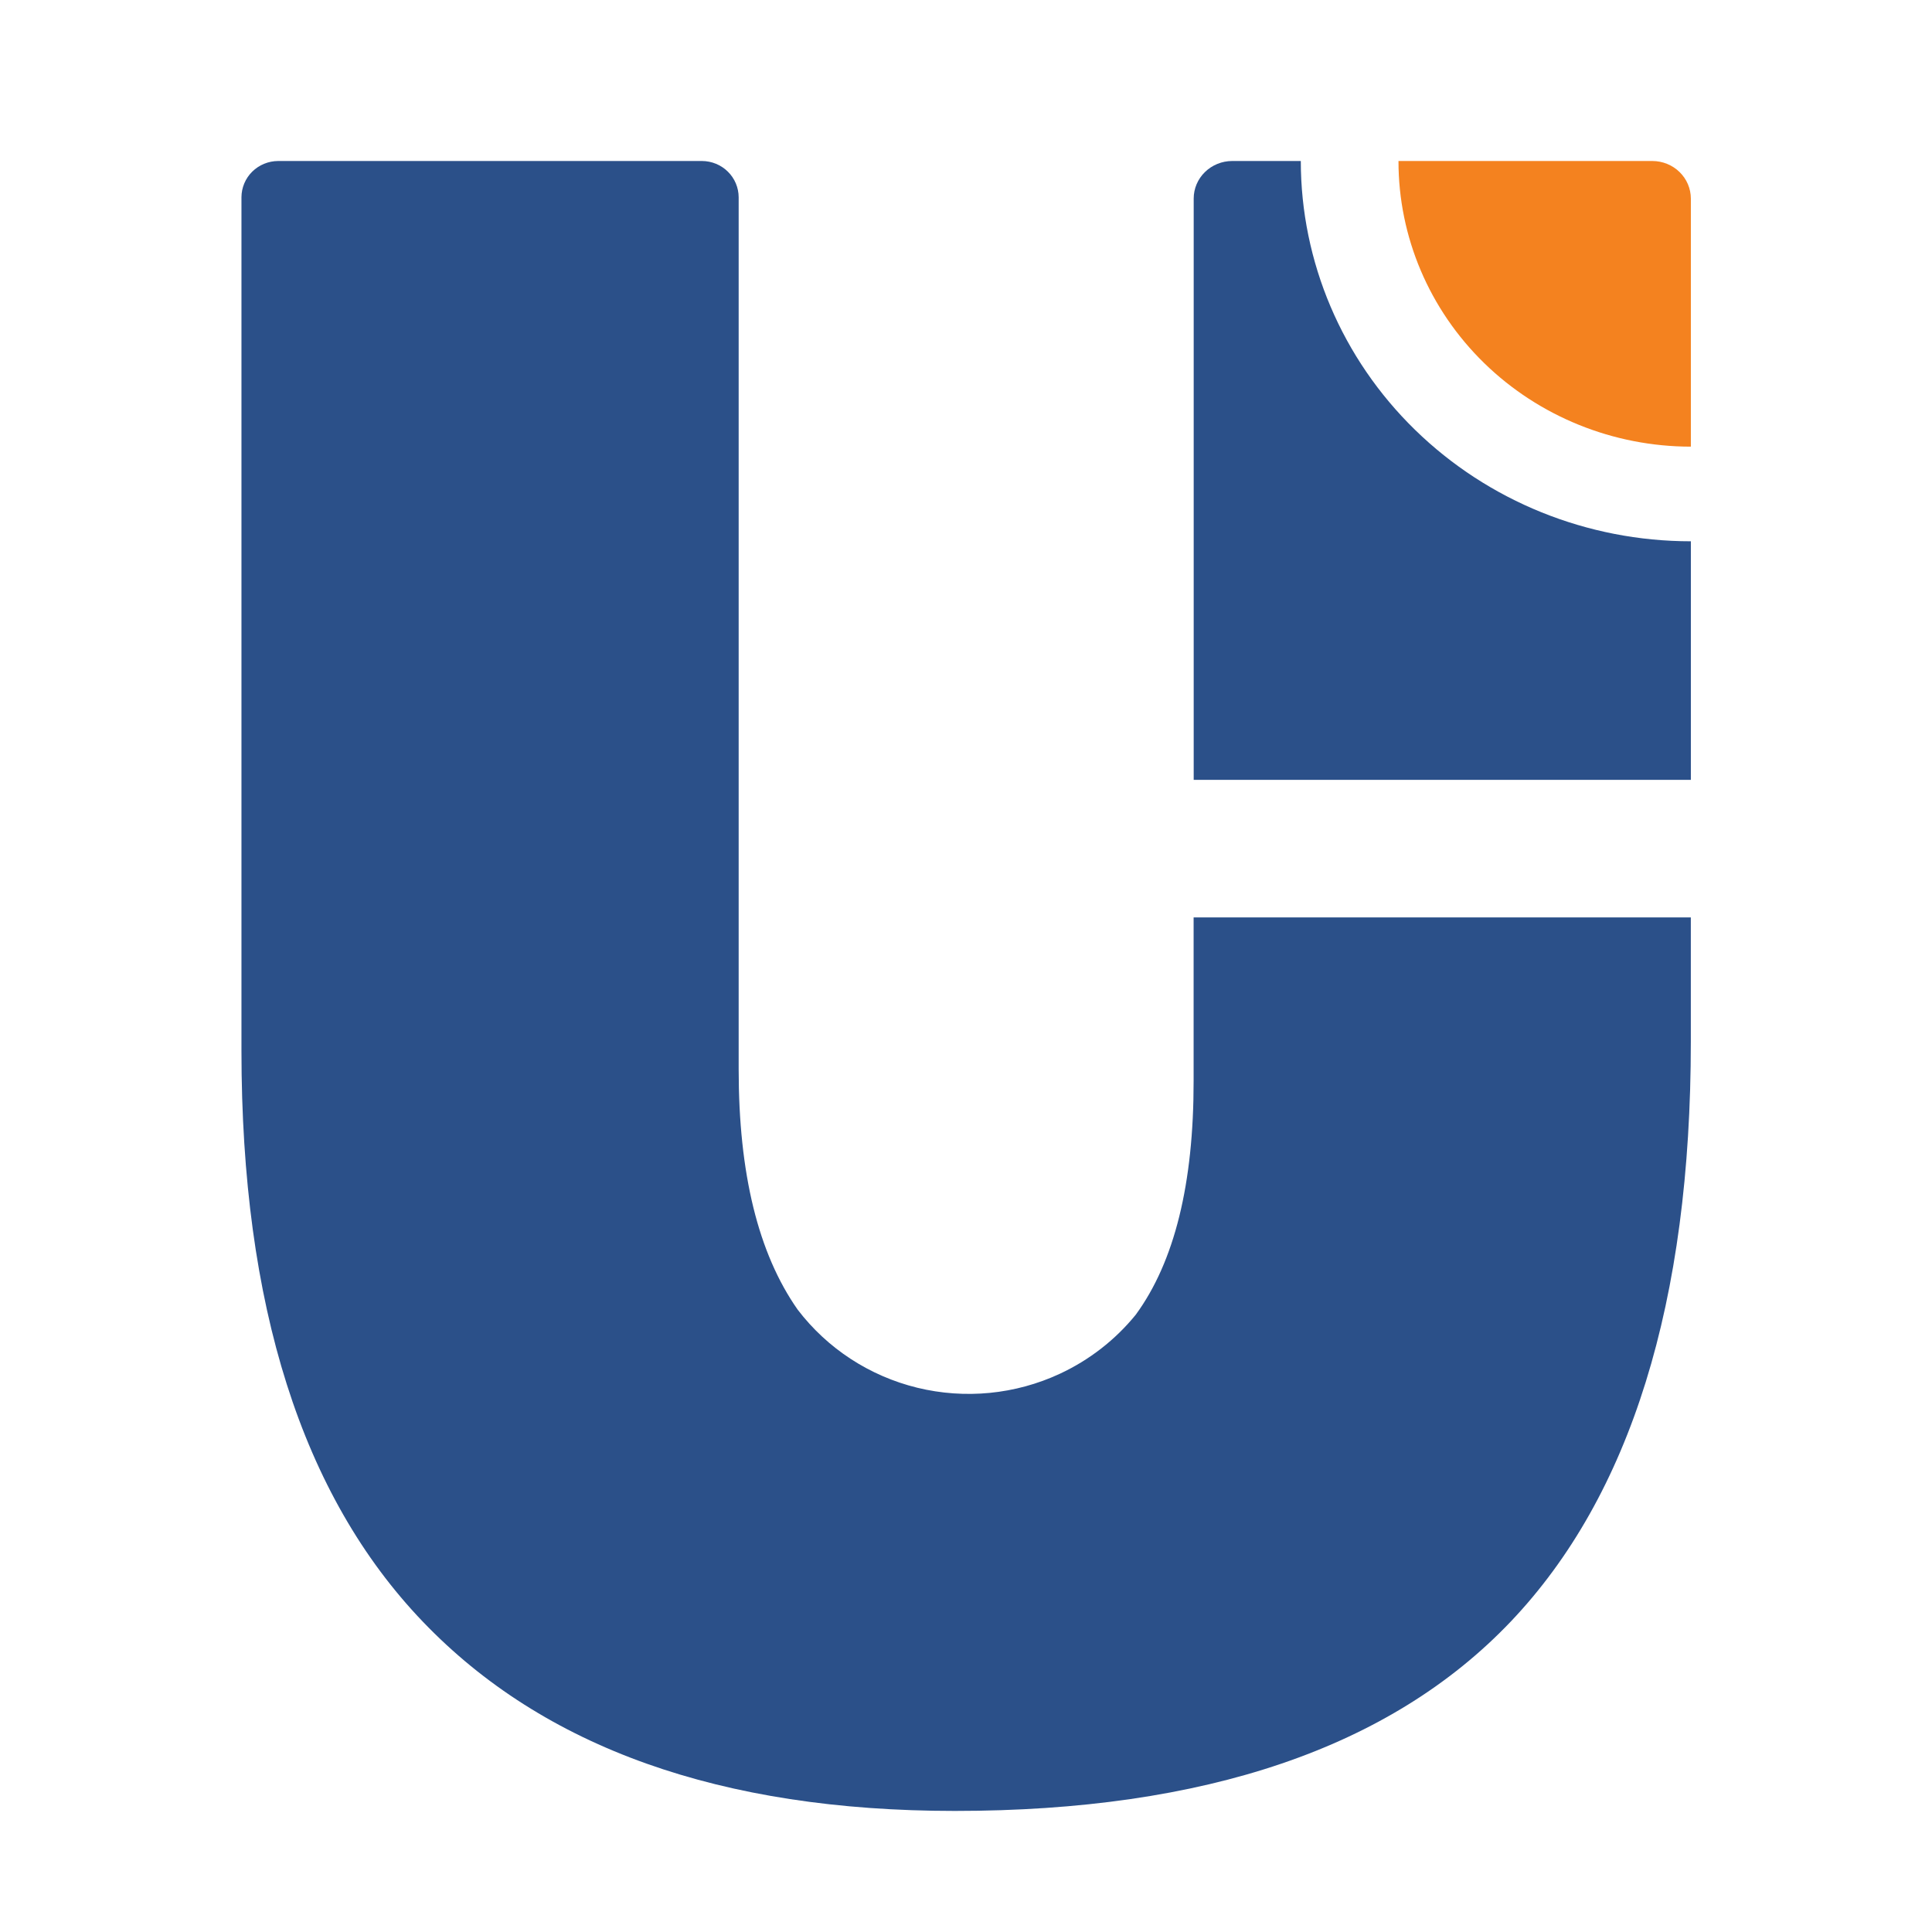<svg width="48" height="48" viewBox="0 0 48 48" fill="none" xmlns="http://www.w3.org/2000/svg">
<g clip-path="url(#clip0_241_8314)">
<path fill-rule="evenodd" clip-rule="evenodd" d="M42.008 25.886C42.008 32.343 40.515 37.154 37.532 40.29C34.547 43.425 29.937 44.992 23.722 44.992C17.915 44.992 13.509 43.425 10.505 40.29C7.5 37.155 5.999 32.427 5.999 26.107V4.901C6 4.662 6.096 4.433 6.267 4.264C6.438 4.096 6.669 4.001 6.911 4H17.441C17.682 4.001 17.913 4.096 18.084 4.265C18.255 4.434 18.351 4.662 18.352 4.901V26.57C18.352 29.151 18.835 31.137 19.818 32.538C20.554 33.503 21.603 34.188 22.79 34.478C23.976 34.767 25.228 34.645 26.333 34.13C27.066 33.789 27.711 33.287 28.218 32.663C29.18 31.348 29.658 29.411 29.655 26.85V22.793H42.008V25.886Z" fill="#2B5089"/>
<path fill-rule="evenodd" clip-rule="evenodd" d="M29.657 19.375V4.932C29.657 4.685 29.758 4.448 29.937 4.274C30.116 4.099 30.358 4.001 30.611 4H32.318C32.319 6.506 33.341 8.91 35.158 10.681C36.975 12.453 39.438 13.448 42.006 13.448H42.009V19.375H29.657Z" fill="#2B5089"/>
<path fill-rule="evenodd" clip-rule="evenodd" d="M34.745 4H41.054C41.307 4.001 41.55 4.099 41.728 4.274C41.907 4.448 42.008 4.685 42.009 4.932V11.097C40.083 11.096 38.236 10.349 36.873 9.02C35.511 7.691 34.745 5.888 34.745 4.007V4Z" fill="#F4821F"/>
</g>
<defs>
<clipPath id="clip0_241_8314">
<rect width="36" height="41" fill="white" transform="translate(6 4)"/>
</clipPath>
</defs>
</svg>
